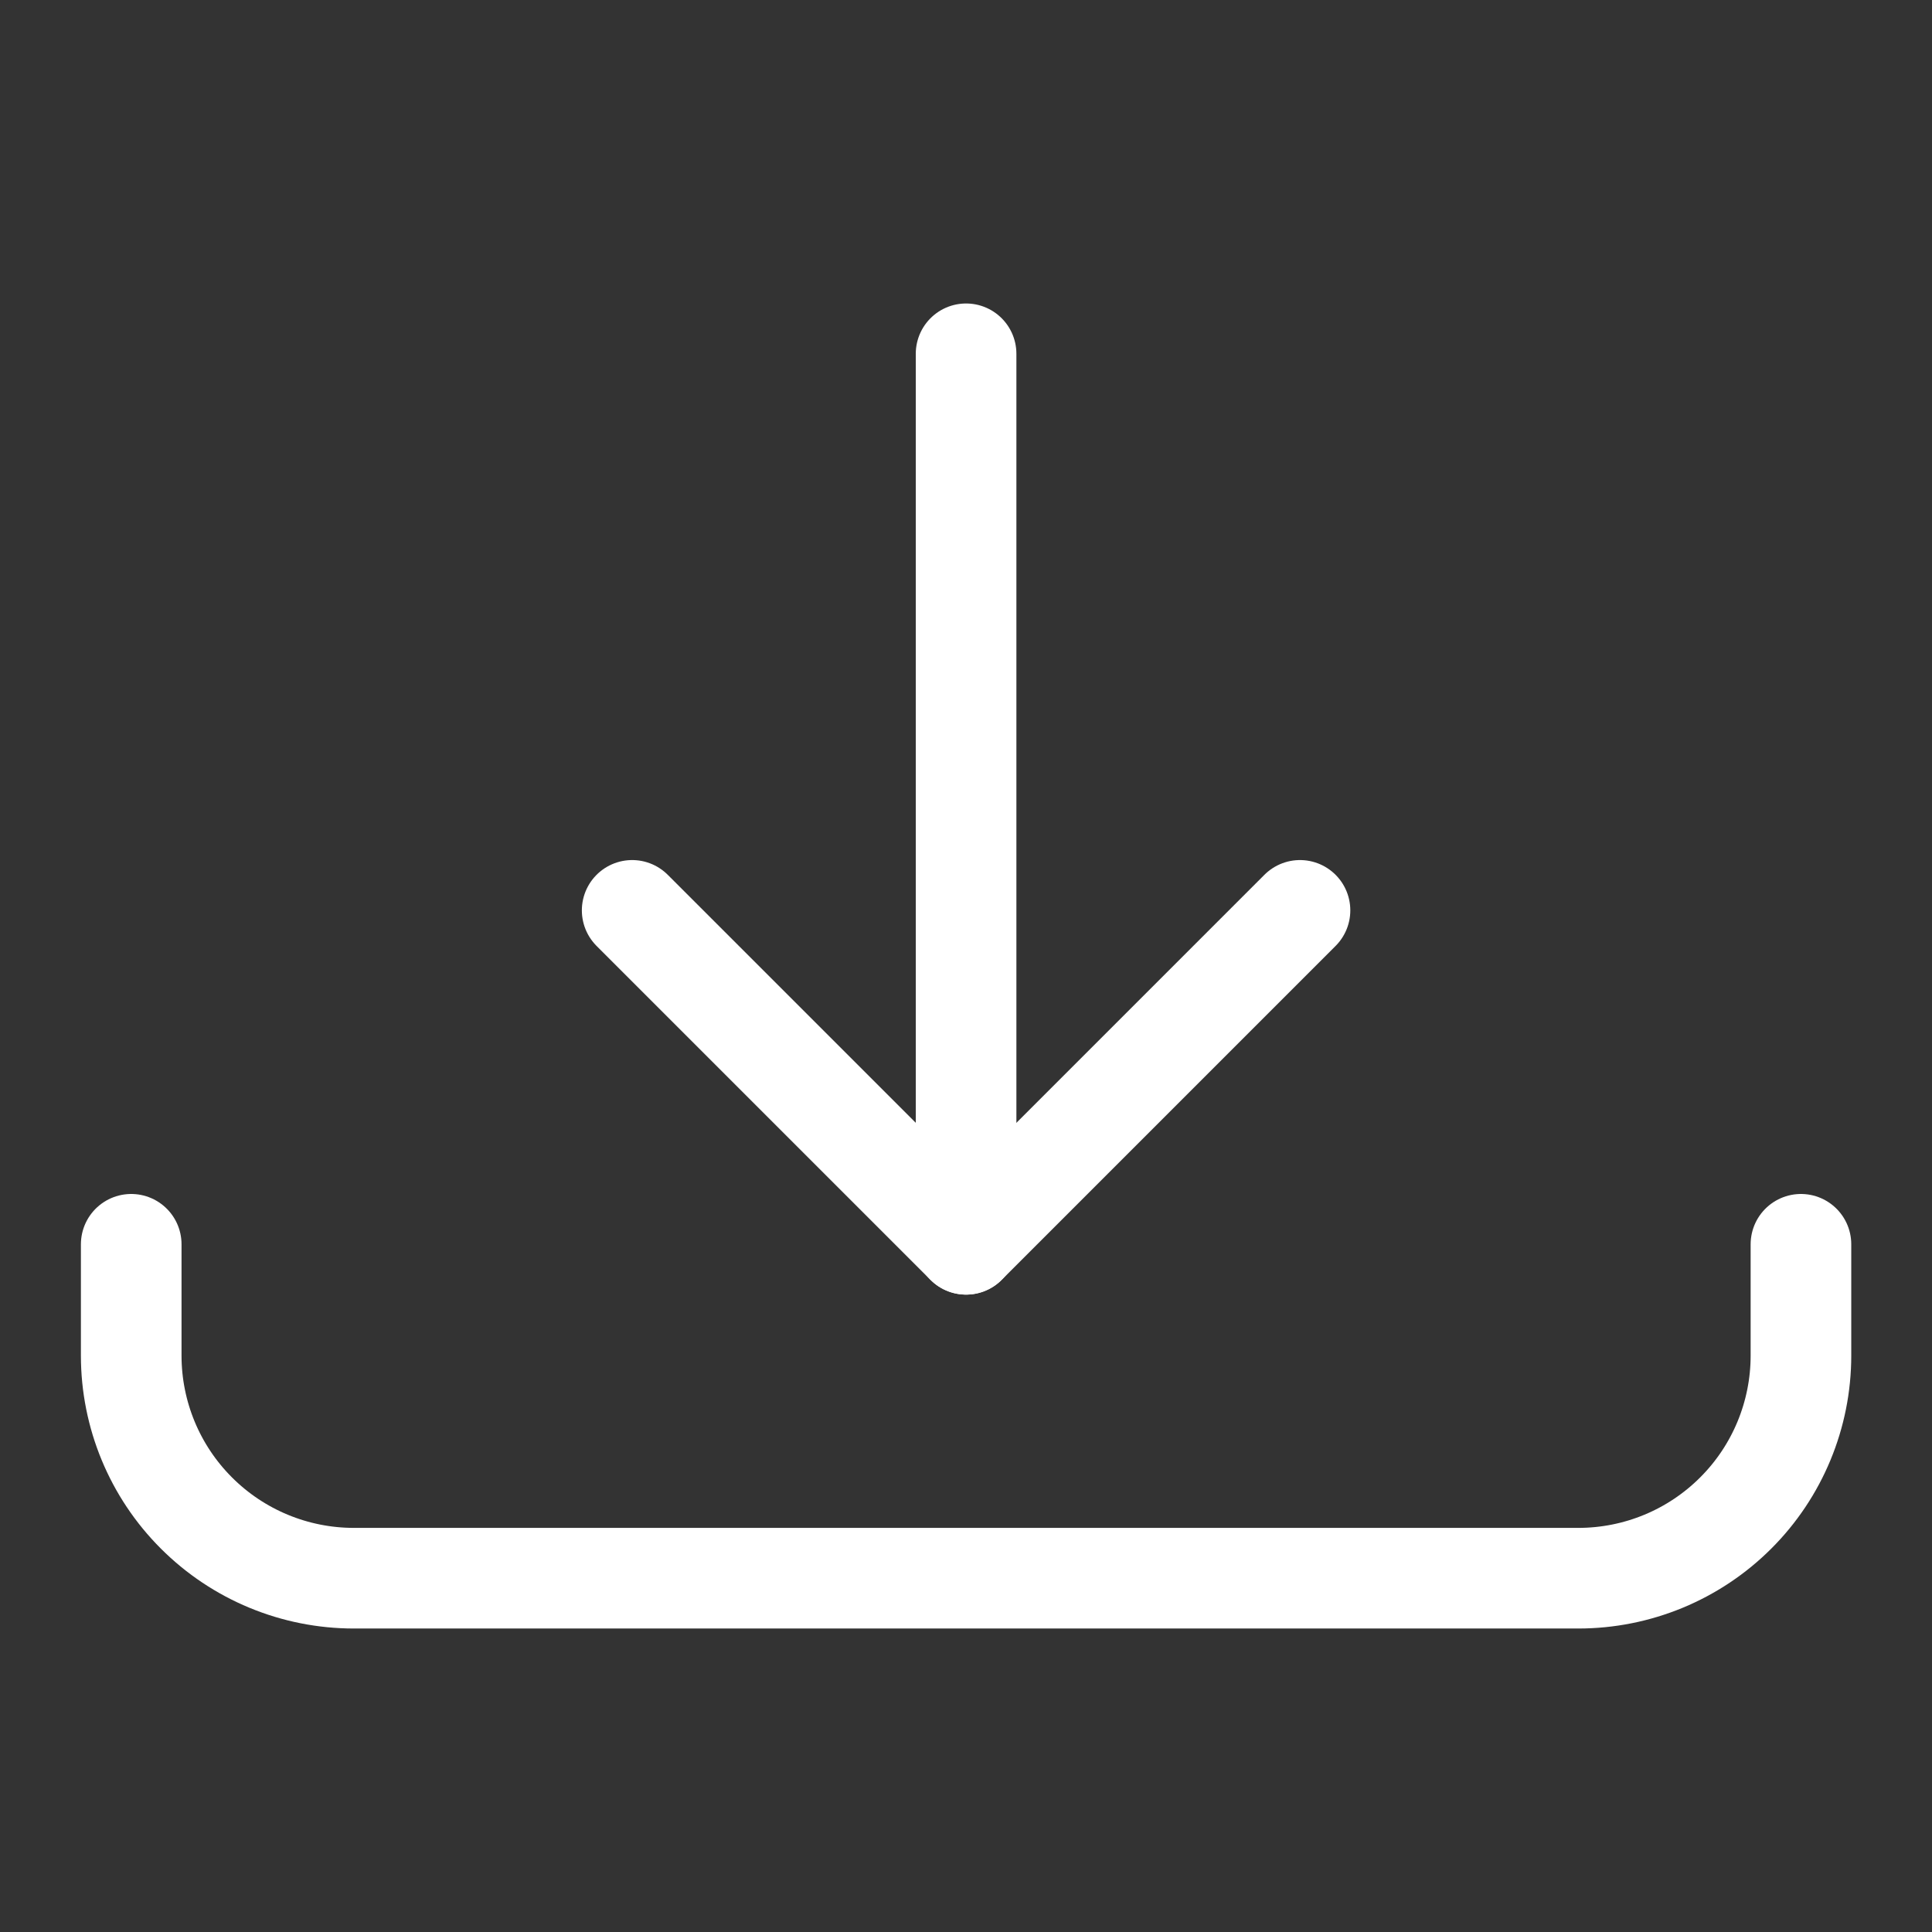 <svg width="24" height="24" viewBox="0 0 24 24" fill="none" xmlns="http://www.w3.org/2000/svg">
<rect x="0" y="0" width="24" height="24" fill="#333333" stroke="none"/>
<path d="M12.001 4.395V15.457" stroke="white" stroke-width="1.25" stroke-linecap="round" stroke-linejoin="round"/>
<path d="M7.853 11.309L12.001 15.457L16.149 11.309" stroke="white" stroke-width="1.25" stroke-linecap="round" stroke-linejoin="round"/>
<path d="M22.372 15.457V16.84C22.372 17.573 22.081 18.277 21.562 18.795C21.043 19.314 20.34 19.605 19.606 19.605H4.396C3.662 19.605 2.959 19.314 2.44 18.795C1.921 18.277 1.63 17.573 1.63 16.84V15.457" stroke="white" stroke-width="1.25" stroke-linecap="round" stroke-linejoin="round"/>
</svg>
